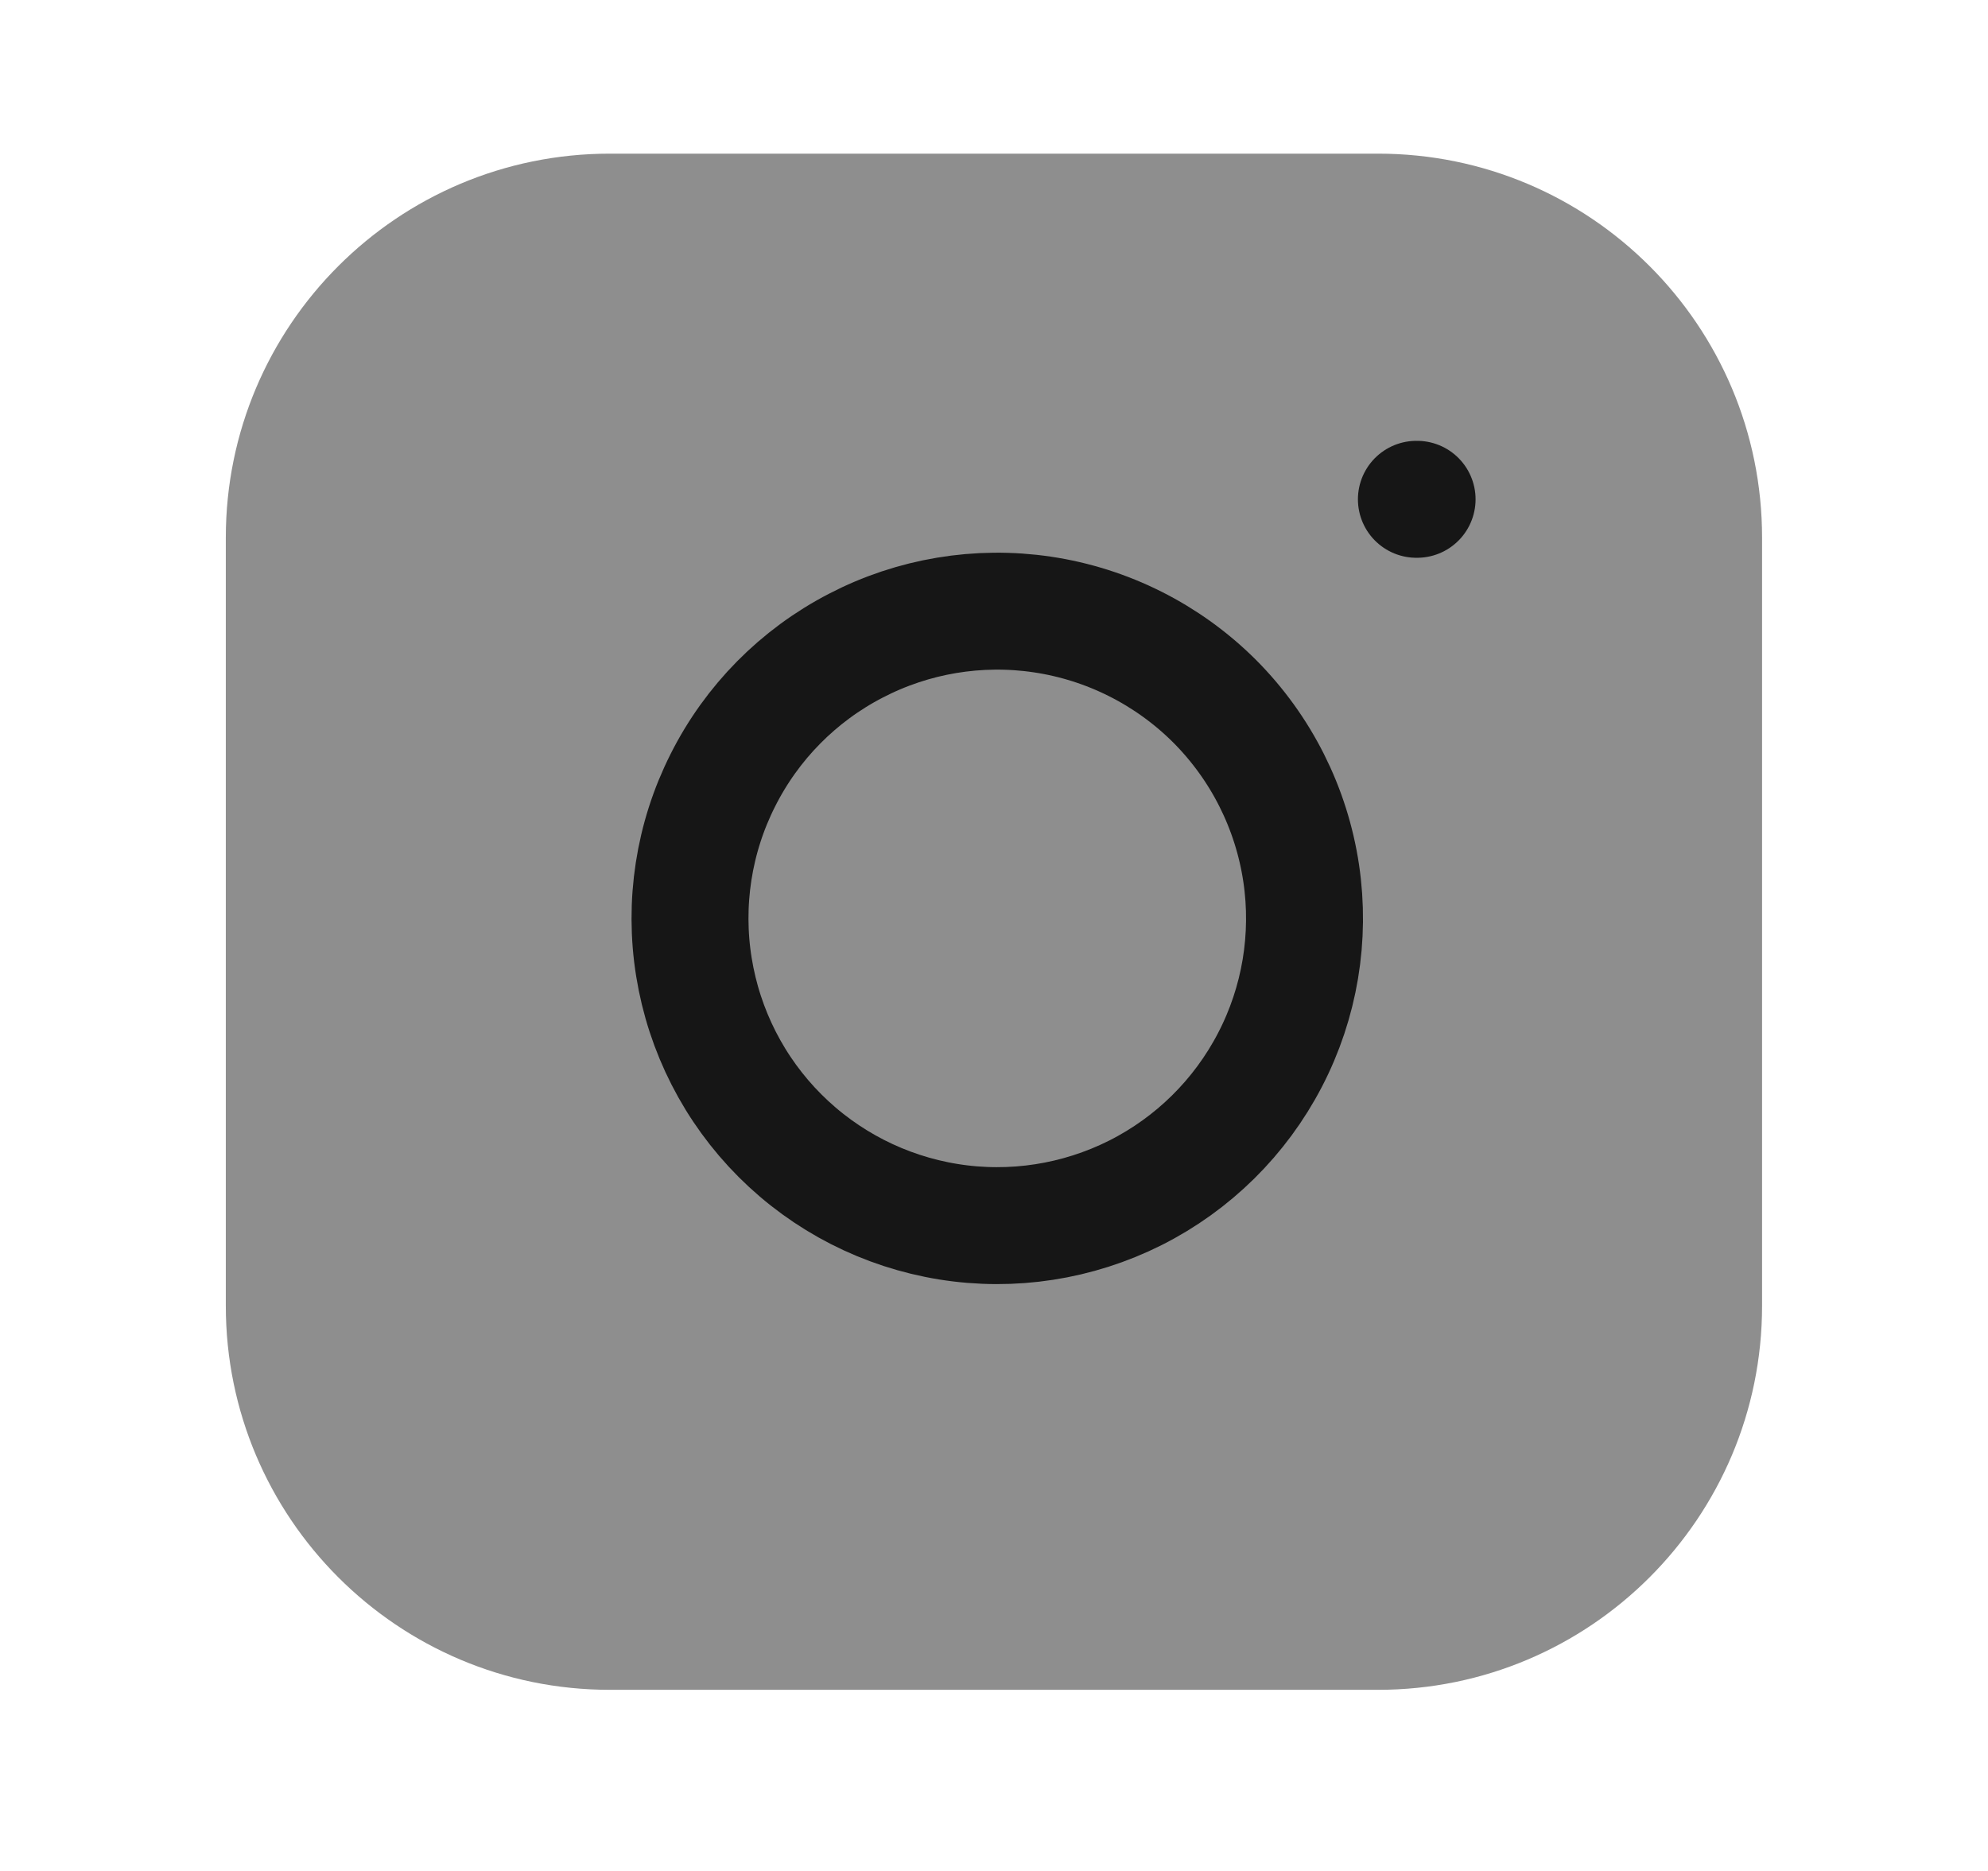 <svg width="17" height="16" viewBox="0 0 17 16" fill="none" xmlns="http://www.w3.org/2000/svg">
<path d="M11.784 1.314H5.215C3.401 1.314 1.931 2.784 1.931 4.598V11.167C1.931 12.98 3.401 14.451 5.215 14.451H11.784C13.598 14.451 15.068 12.98 15.068 11.167V4.598C15.068 2.784 13.598 1.314 11.784 1.314Z" fill="#8E8E8E"/>
<path d="M11.127 7.469C11.208 8.015 11.115 8.574 10.86 9.064C10.605 9.555 10.203 9.952 9.709 10.201C9.215 10.449 8.656 10.536 8.11 10.448C7.565 10.36 7.061 10.103 6.67 9.712C6.279 9.321 6.022 8.817 5.934 8.271C5.846 7.726 5.932 7.166 6.181 6.673C6.429 6.179 6.827 5.776 7.318 5.522C7.808 5.267 8.367 5.174 8.913 5.255C9.471 5.338 9.987 5.598 10.386 5.996C10.784 6.395 11.044 6.911 11.127 7.469Z" stroke="#161616" stroke-linecap="round" stroke-linejoin="round"/>
<path d="M12.112 4.27H12.118" stroke="#161616" stroke-linecap="round" stroke-linejoin="round"/>
</svg>

